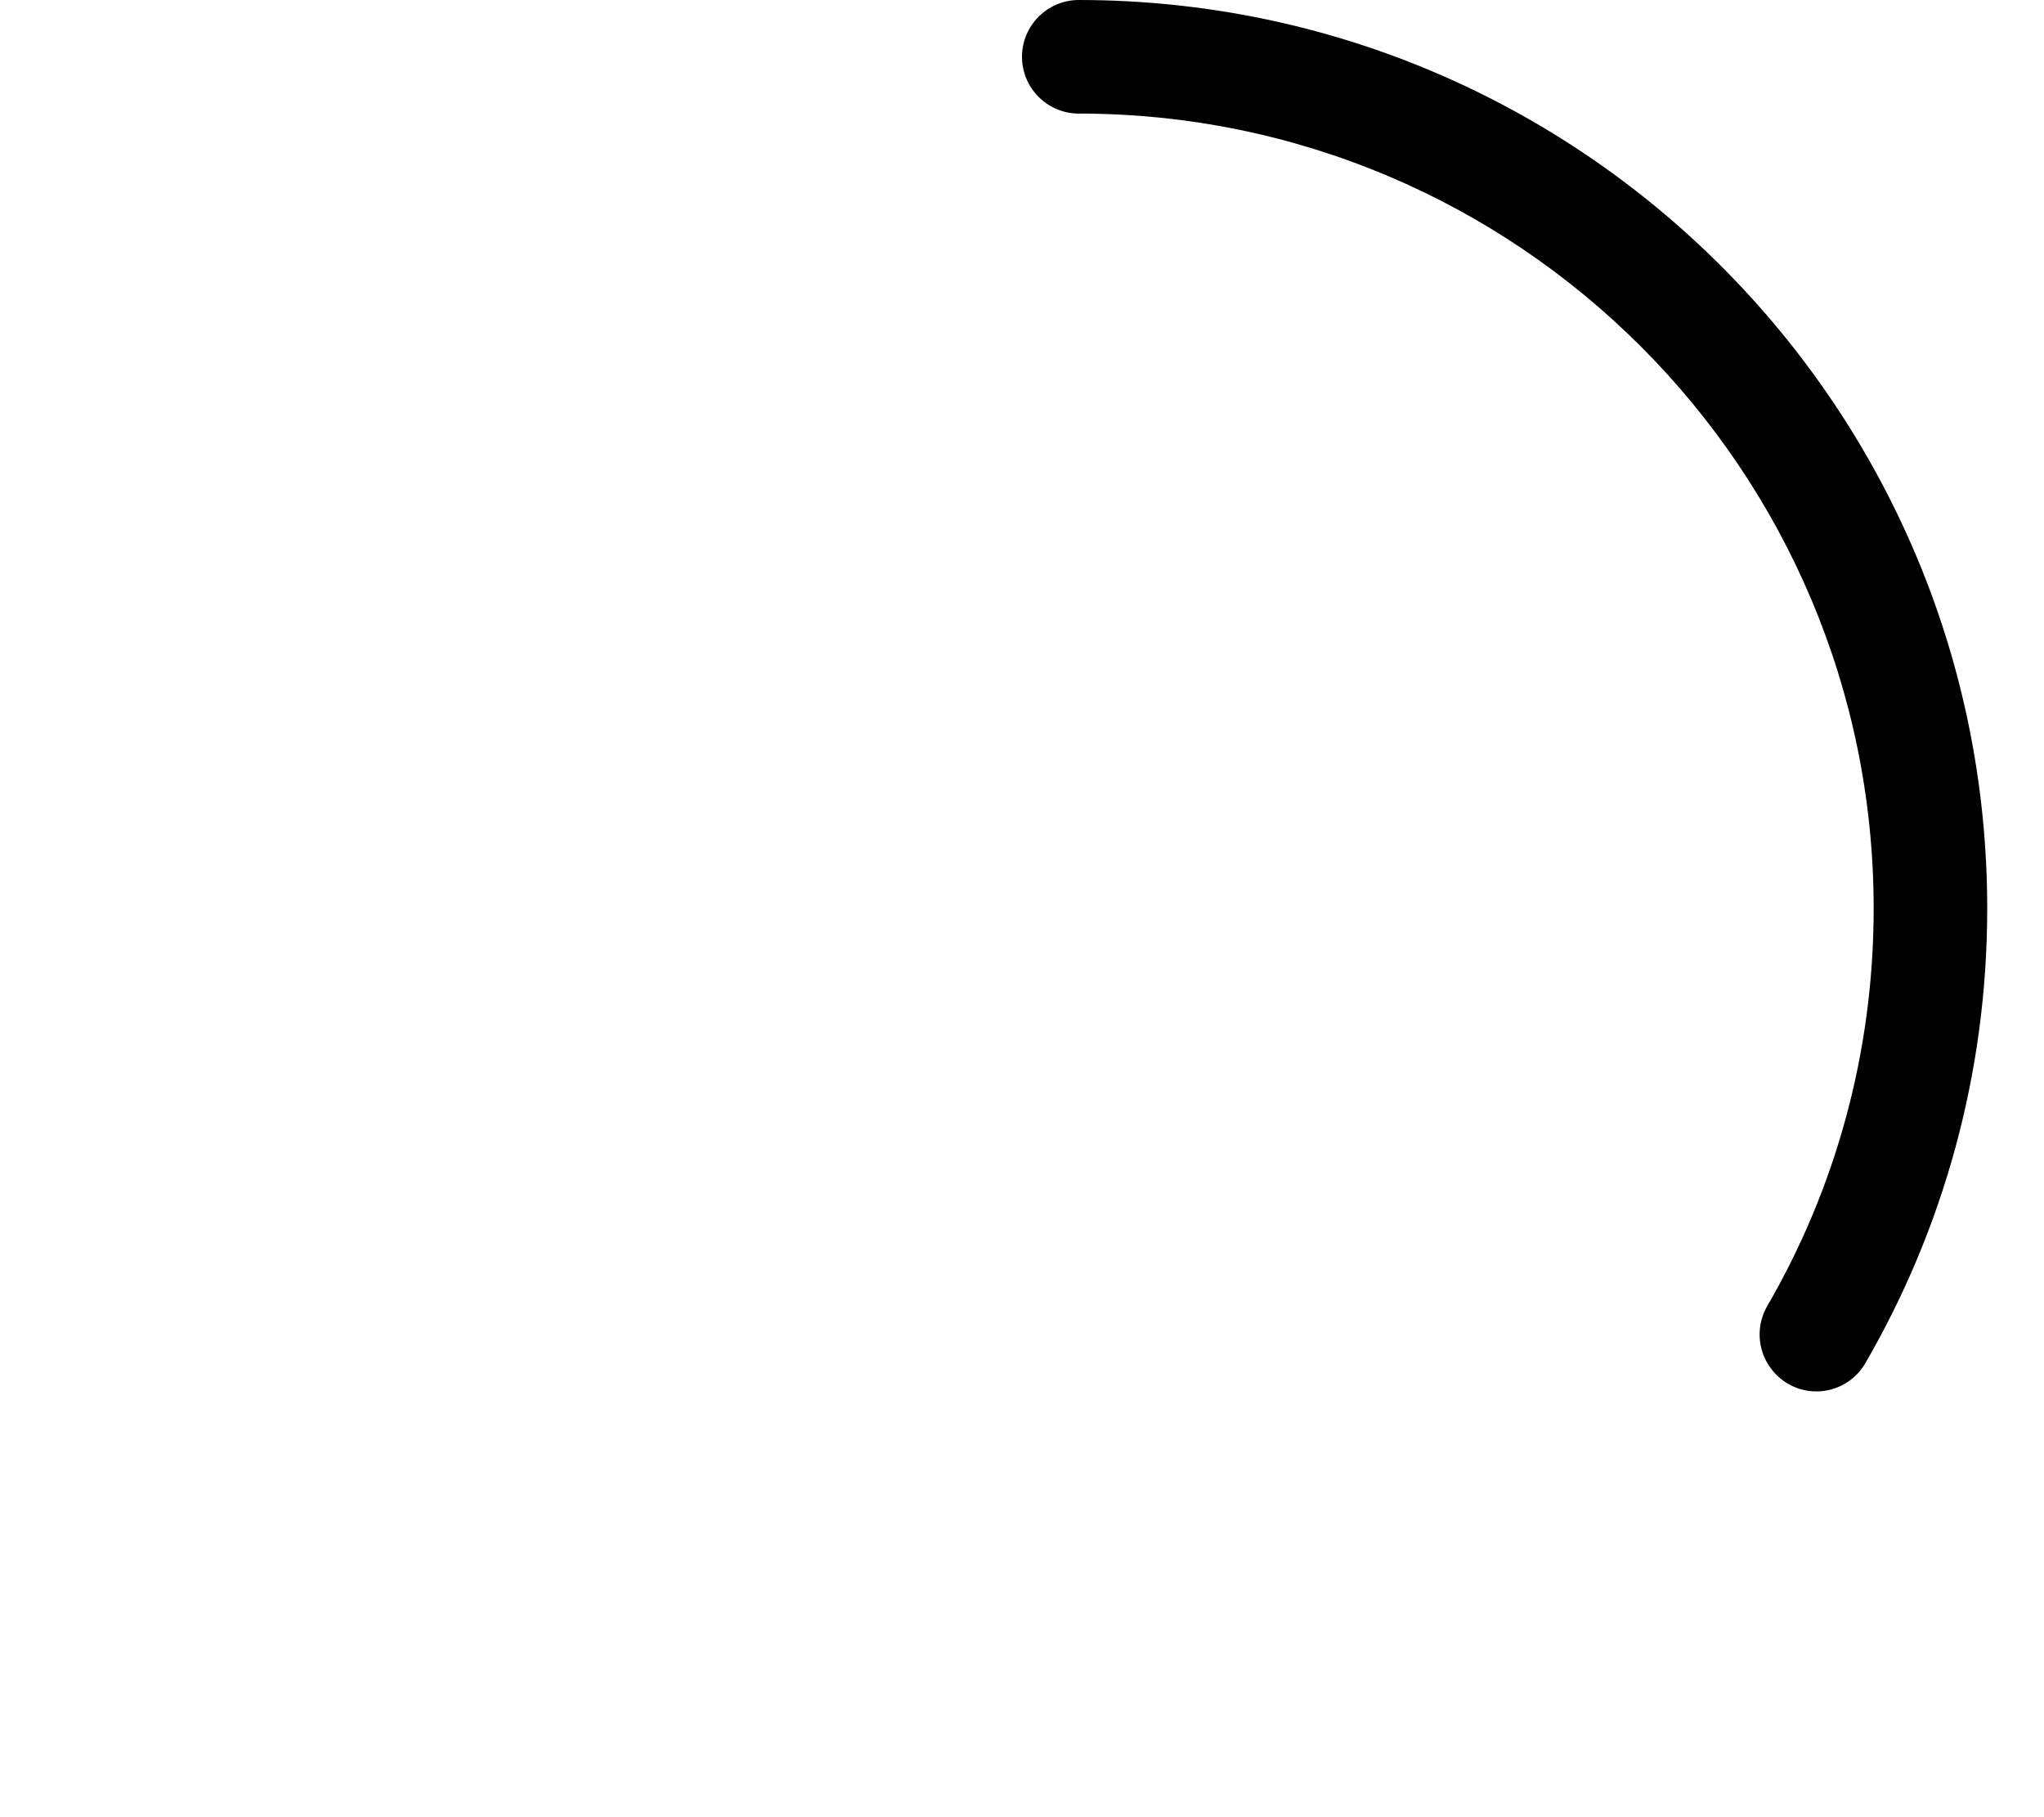 <svg fill="currentColor" xmlns="http://www.w3.org/2000/svg" viewBox="0 0 576 512"><!--! Font Awesome Pro 6.2.0 by @fontawesome - https://fontawesome.com License - https://fontawesome.com/license (Commercial License) Copyright 2022 Fonticons, Inc. --><path d="M288 16C288 7.164 295.2 0 304 0C445.4 0 560 114.6 560 256C560 302.6 547.5 346.4 525.7 384C521.3 391.7 511.5 394.3 503.9 389.9C496.2 385.4 493.6 375.7 498 368C517.1 335.1 528 296.8 528 256C528 132.3 427.7 32 304 32C295.2 32 288 24.84 288 16H288z"/></svg>